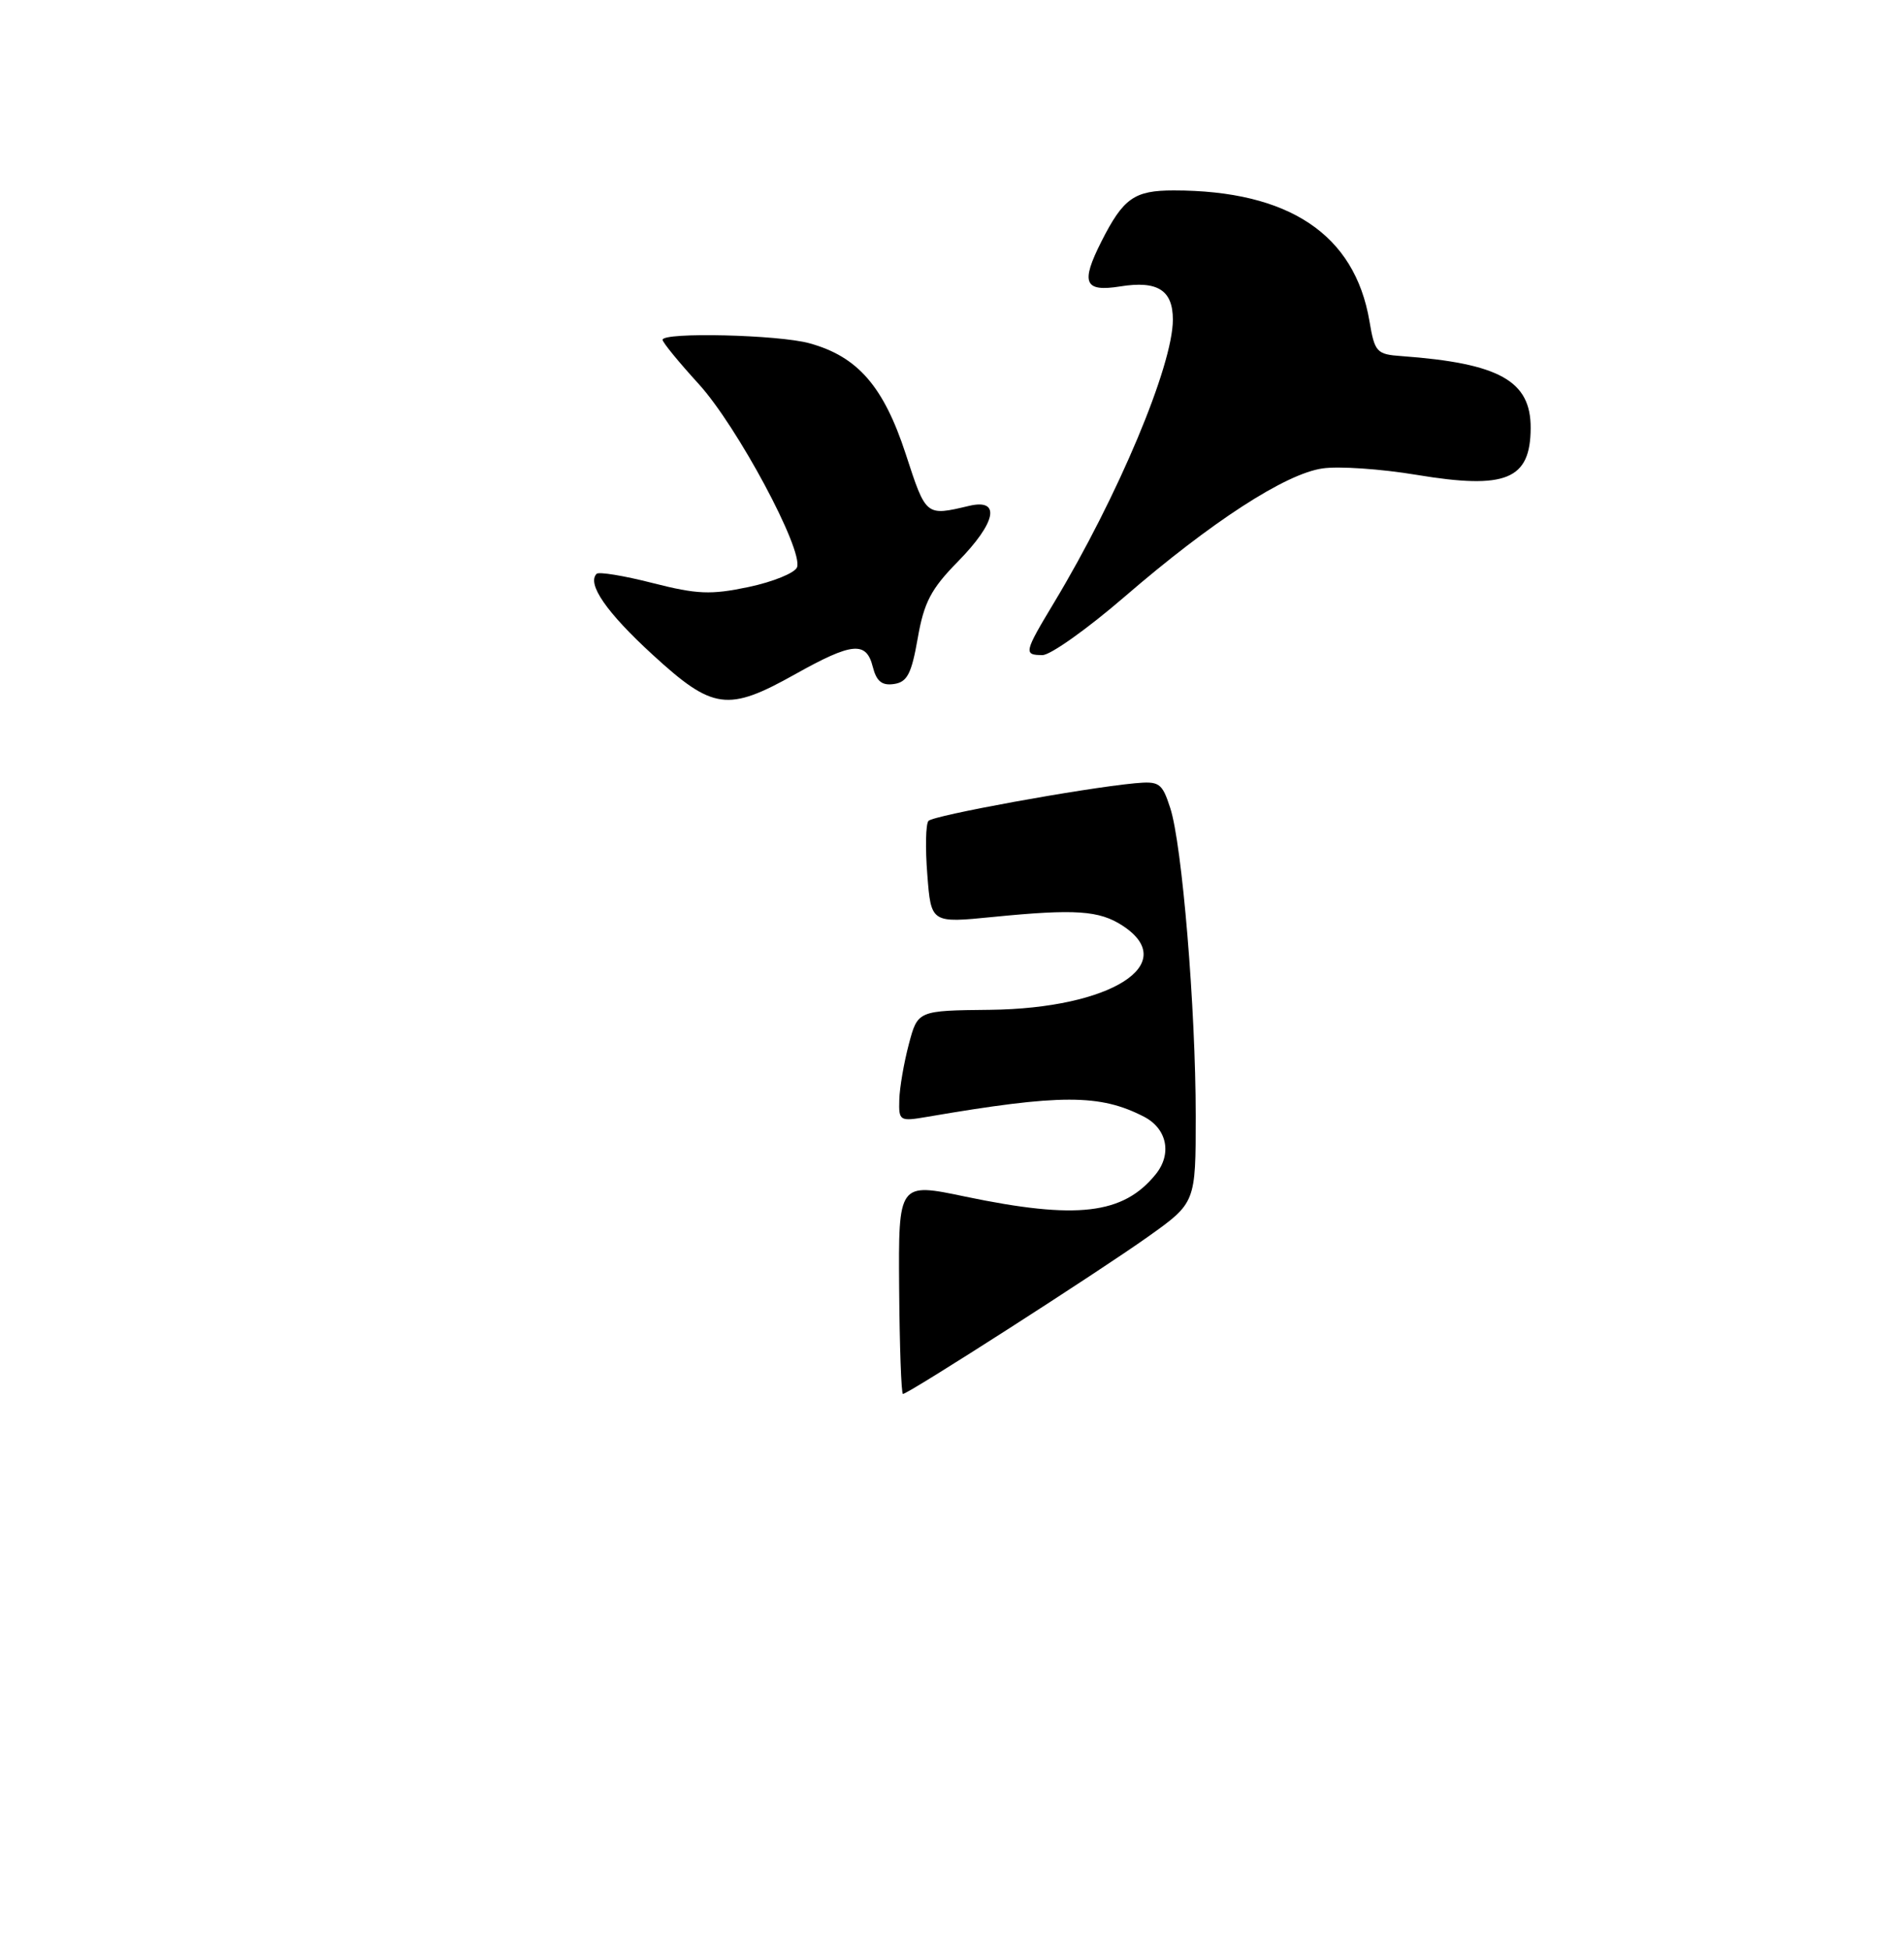 <?xml version="1.0" encoding="UTF-8" standalone="no"?>
<!DOCTYPE svg PUBLIC "-//W3C//DTD SVG 1.1//EN" "http://www.w3.org/Graphics/SVG/1.1/DTD/svg11.dtd" >
<svg xmlns="http://www.w3.org/2000/svg" xmlns:xlink="http://www.w3.org/1999/xlink" version="1.1" viewBox="0 0 250 256">
 <g >
 <path fill="currentColor"
d=" M 104.43 88.50 C 111.90 84.32 113.75 84.15 114.60 87.55 C 115.08 89.44 115.80 90.03 117.37 89.80 C 119.12 89.55 119.68 88.47 120.50 83.79 C 121.32 79.08 122.25 77.31 125.75 73.75 C 130.81 68.60 131.46 65.42 127.25 66.41 C 121.54 67.76 121.60 67.81 118.92 59.59 C 116.02 50.73 112.63 46.82 106.30 45.07 C 102.26 43.94 87.00 43.58 87.00 44.61 C 87.00 44.95 89.14 47.56 91.75 50.42 C 96.79 55.95 105.51 72.22 104.65 74.48 C 104.36 75.22 101.51 76.38 98.31 77.06 C 93.32 78.11 91.53 78.03 85.68 76.54 C 81.93 75.58 78.63 75.04 78.34 75.33 C 77.03 76.64 79.64 80.41 85.70 85.96 C 93.61 93.21 95.54 93.48 104.43 88.50 Z  M 147.64 78.36 C 159.09 68.48 168.76 62.21 173.63 61.50 C 175.76 61.18 181.32 61.56 186.00 62.34 C 197.75 64.29 200.95 62.97 200.98 56.20 C 201.01 50.00 196.88 47.69 184.02 46.75 C 180.75 46.52 180.50 46.24 179.81 42.15 C 177.88 30.77 169.23 25.00 154.11 25.00 C 148.93 25.00 147.50 26.01 144.62 31.70 C 141.86 37.16 142.36 38.36 147.11 37.60 C 151.99 36.82 154.00 38.09 154.00 41.96 C 154.00 48.01 146.79 65.18 138.39 79.13 C 134.45 85.68 134.38 86.00 136.89 86.00 C 137.93 86.00 142.77 82.56 147.64 78.36 Z  M 118.06 169.13 C 117.96 155.25 117.96 155.25 126.73 157.09 C 141.40 160.15 147.48 159.44 151.75 154.16 C 153.91 151.49 153.24 148.18 150.22 146.61 C 144.42 143.62 139.28 143.62 121.75 146.62 C 118.12 147.24 118.00 147.17 118.08 144.38 C 118.12 142.80 118.69 139.51 119.33 137.09 C 120.50 132.67 120.50 132.67 130.00 132.57 C 145.85 132.39 155.07 126.55 147.42 121.54 C 144.34 119.52 141.19 119.31 130.38 120.38 C 122.25 121.19 122.25 121.19 121.76 114.84 C 121.48 111.35 121.55 108.17 121.91 107.77 C 122.55 107.05 142.15 103.48 148.99 102.83 C 152.22 102.53 152.58 102.77 153.65 106.06 C 155.21 110.81 157.00 132.40 157.00 146.50 C 157.00 157.90 157.00 157.90 150.75 162.35 C 144.32 166.93 119.27 183.00 118.56 183.00 C 118.34 183.00 118.12 176.76 118.06 169.13 Z "/>
</g>
</svg>